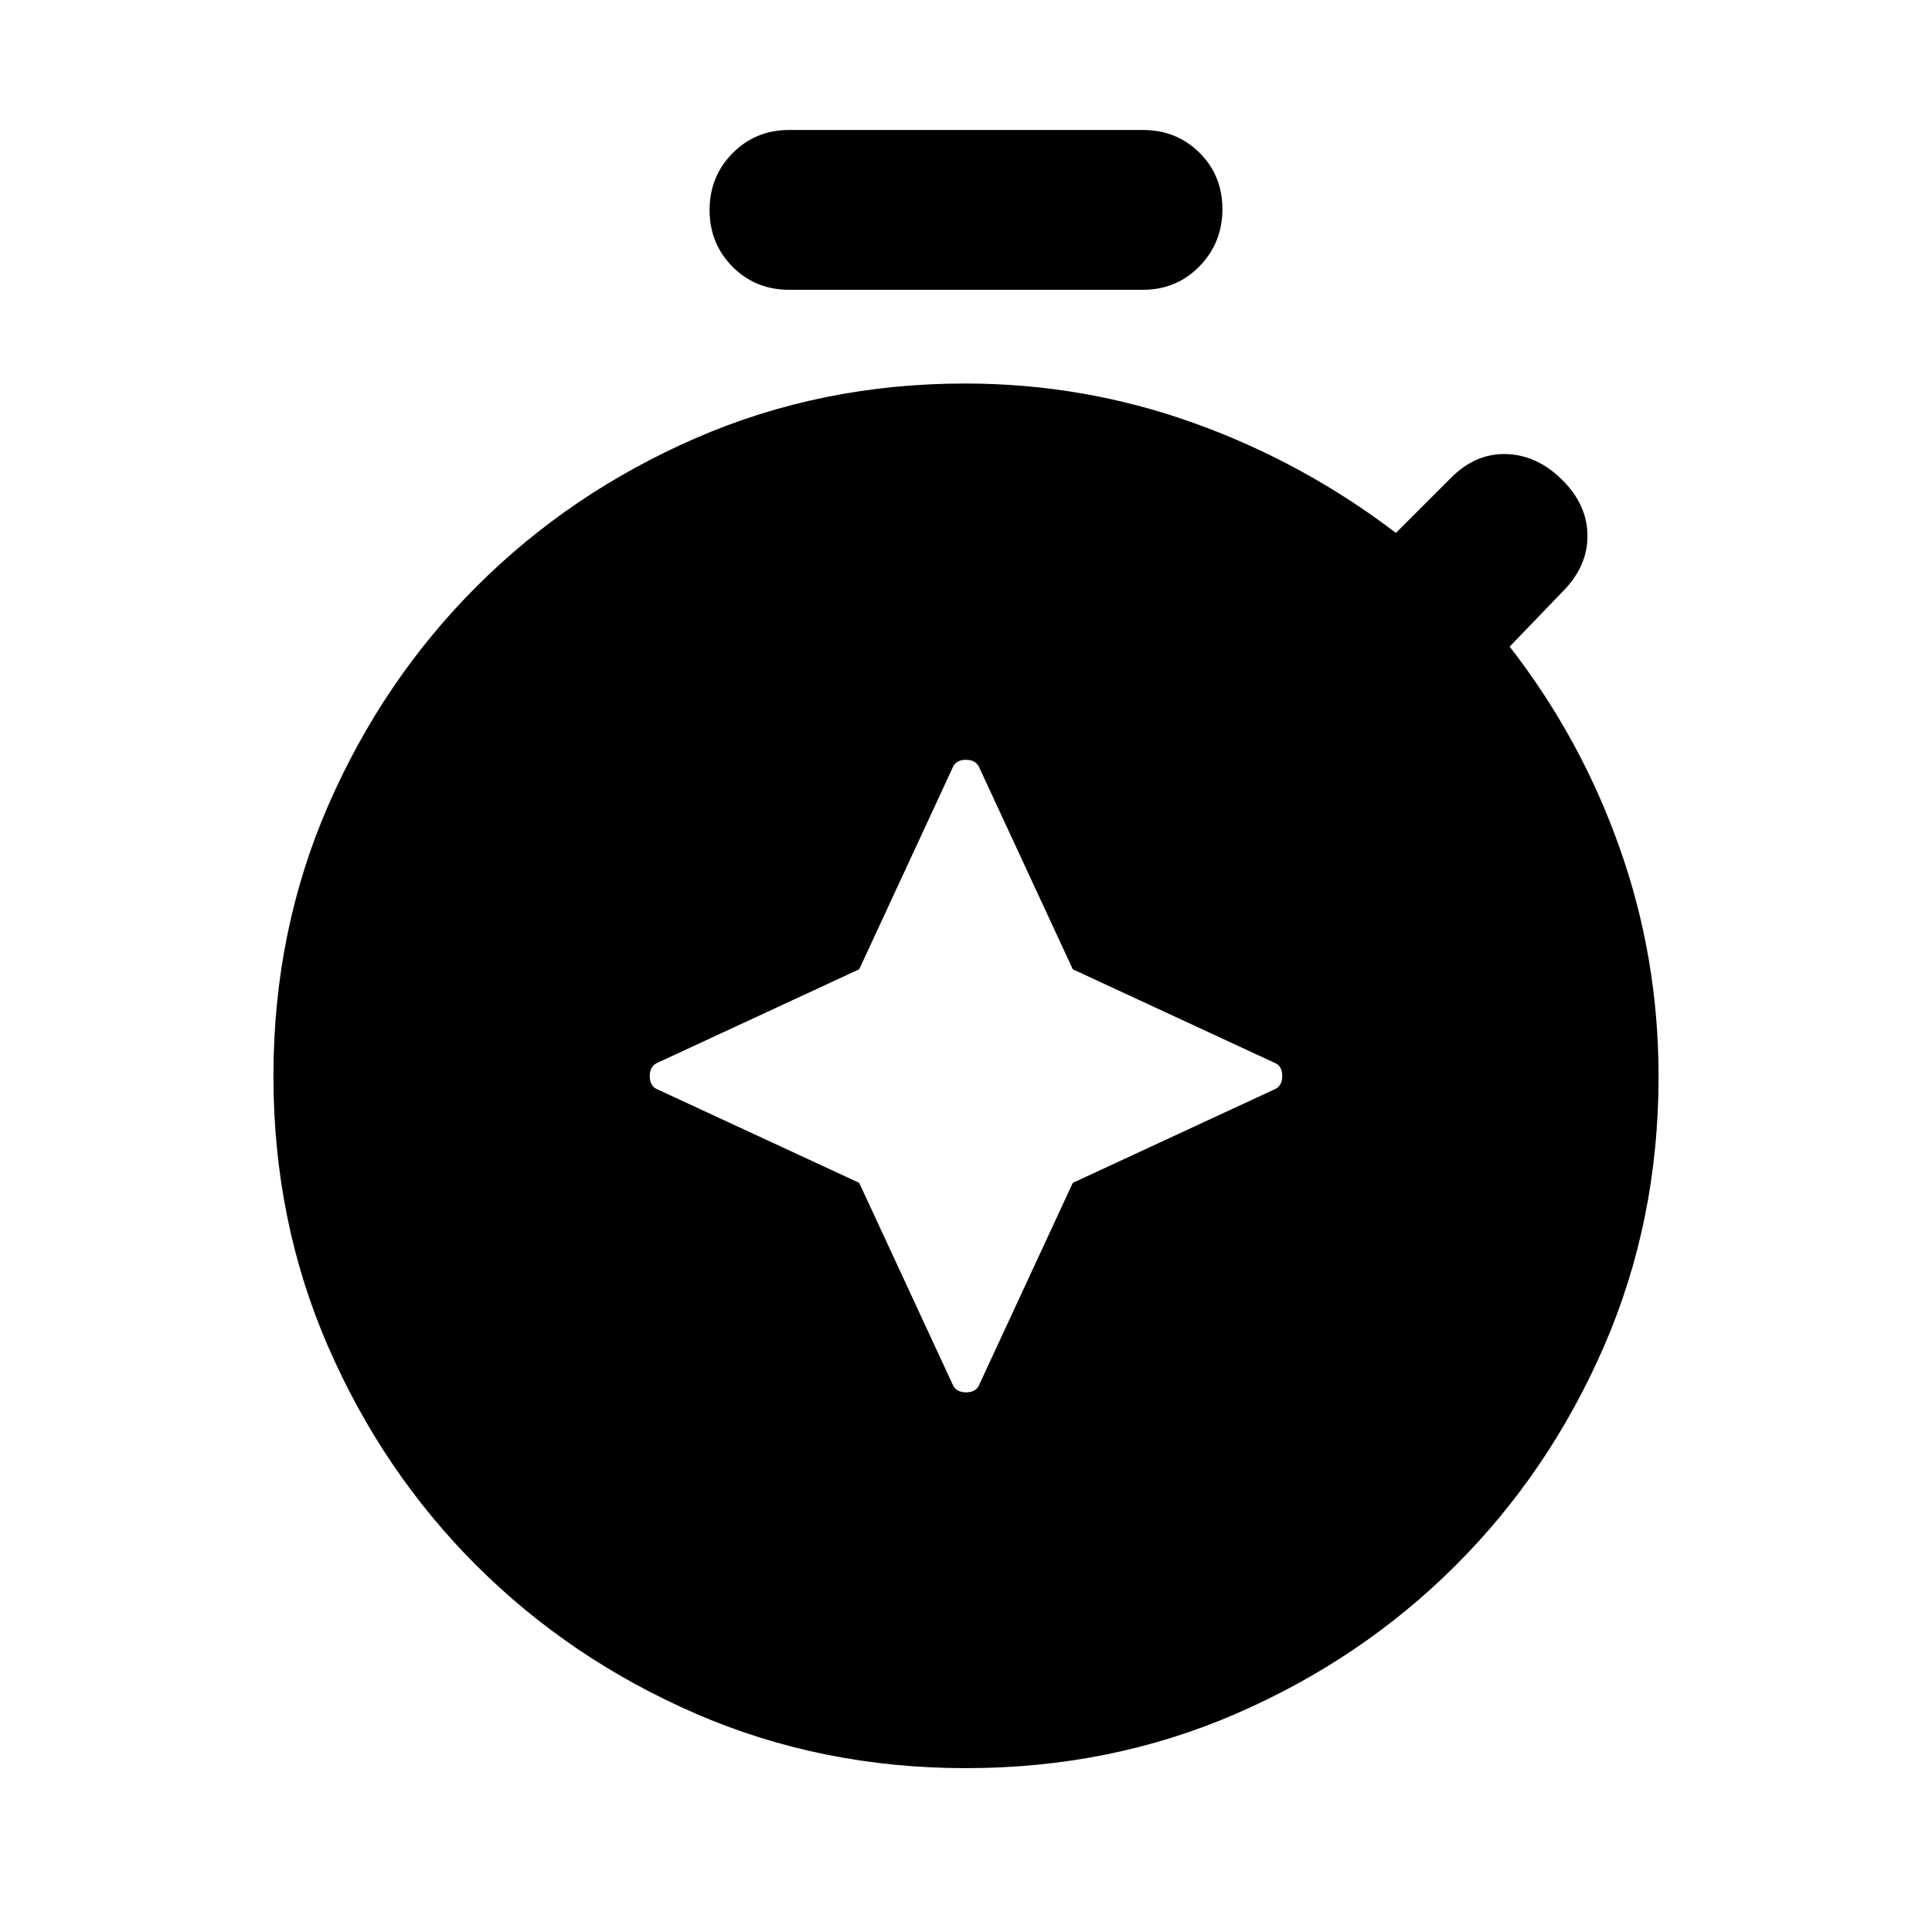 <svg xmlns="http://www.w3.org/2000/svg" height="20" viewBox="0 -960 960 960" width="20"><path d="m533.064-478.369-46.26-99.805q-1.617-4.282-6.852-4.282t-6.756 4.282l-46.26 99.805-99.806 46.26q-4.282 1.618-4.282 6.853 0 5.234 4.282 6.756l99.806 46.26 46.26 99.805q1.617 4.283 6.852 4.283t6.756-4.283l46.26-99.805 99.806-46.26q4.282-1.617 4.282-6.852t-4.282-6.757l-99.806-46.26ZM392.174-816q-16.825 0-28.206-11.485t-11.381-28.131q0-16.645 11.381-28.221t28.206-11.576h175.652q16.825 0 28.206 11.321 11.381 11.32 11.381 28.055 0 16.646-11.381 28.341Q584.651-816 567.826-816H392.174ZM480-81.413q-71.913 0-134.269-27.078-62.356-27.079-109.004-73.635-46.648-46.556-73.753-108.911-27.105-62.354-27.105-134.267t27.127-134.257q27.127-62.343 73.765-108.982 46.639-46.639 108.982-73.765 62.344-27.127 133.817-27.127 58.758 0 113.295 19.5 54.536 19.5 100.775 54.739l27.522-27.521q12.152-12.153 27.468-11.653 15.315.5 27.75 12.935t12.435 27.75q0 15.315-12.435 27.75l-26.239 27.239q35.239 45.24 54.619 99.885 19.381 54.645 19.381 113.651 0 71.769-27.105 134.123-27.105 62.355-73.753 108.911-46.648 46.556-109.004 73.635Q551.913-81.413 480-81.413Z"/></svg>